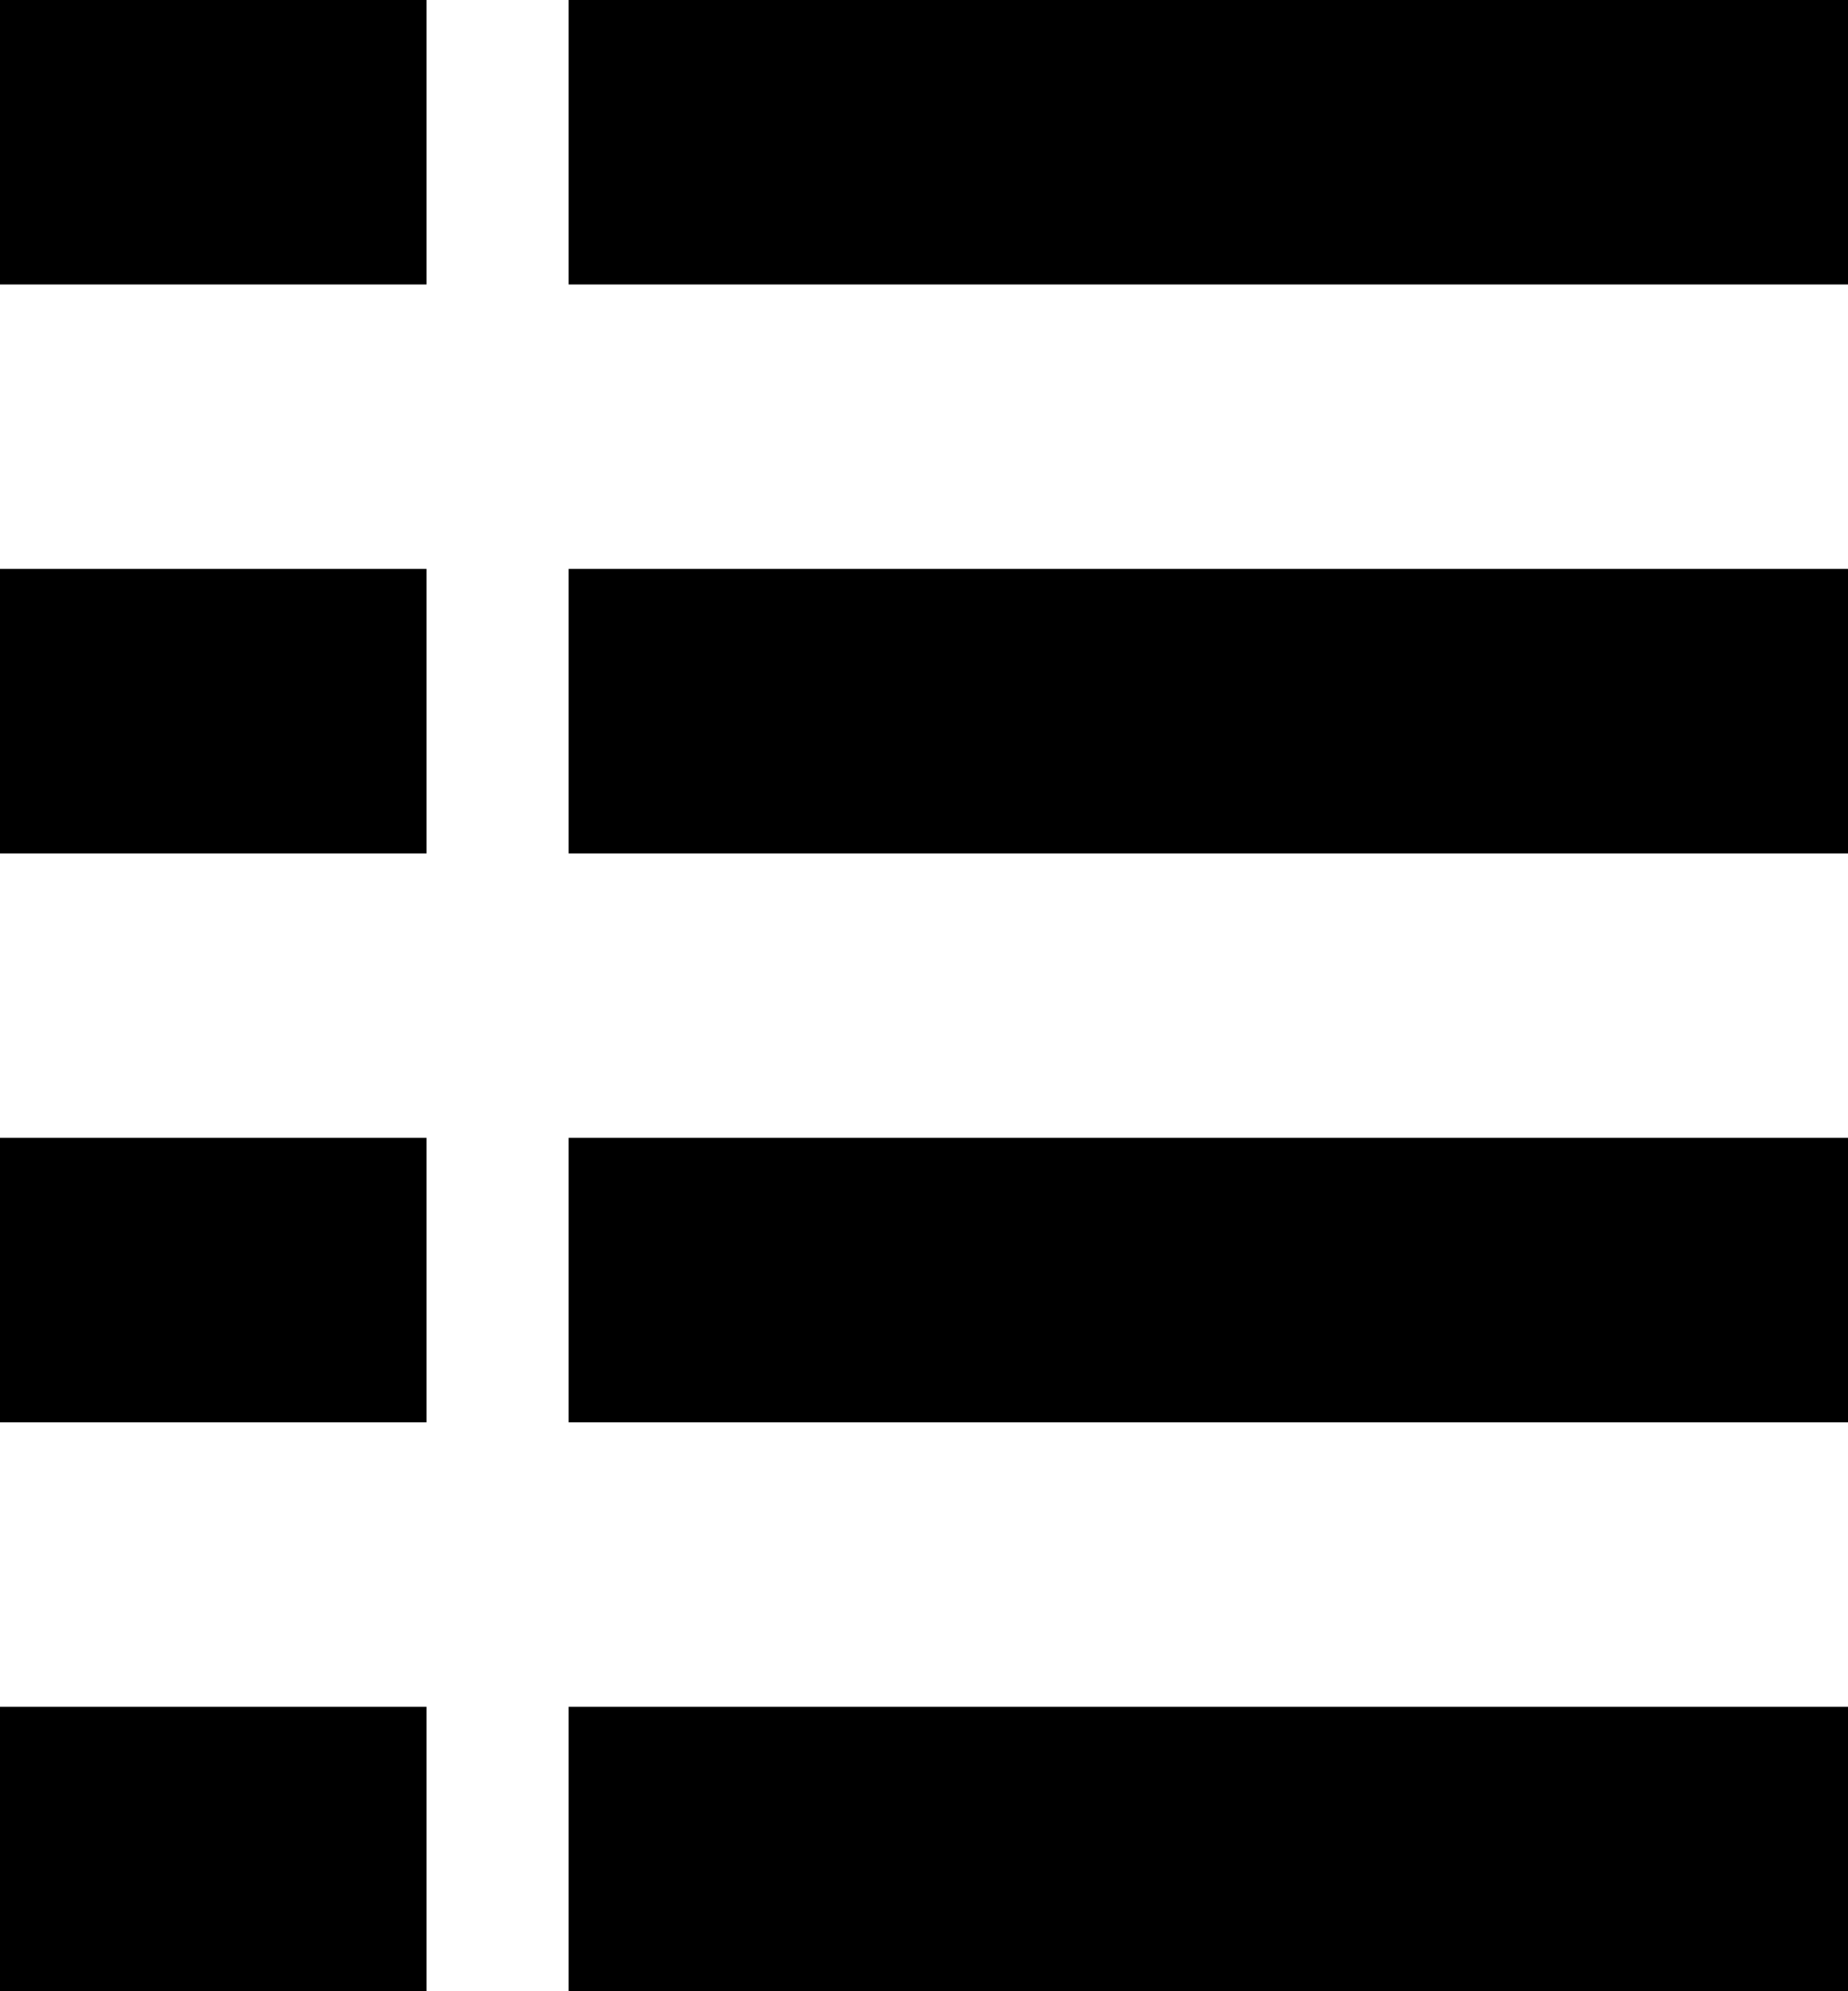 <svg width="13" height="14" viewBox="0 0 13 14" fill="none" xmlns="http://www.w3.org/2000/svg">
<rect width="3" height="2" fill="black"/>
<rect x="4" width="9" height="2" fill="black"/>
<rect y="4" width="3" height="2" fill="black"/>
<rect x="4" y="4" width="9" height="2" fill="black"/>
<rect y="8" width="3" height="2" fill="black"/>
<rect x="4" y="8" width="9" height="2" fill="black"/>
<rect y="12" width="3" height="2" fill="black"/>
<rect x="4" y="12" width="9" height="2" fill="black"/>
</svg>
